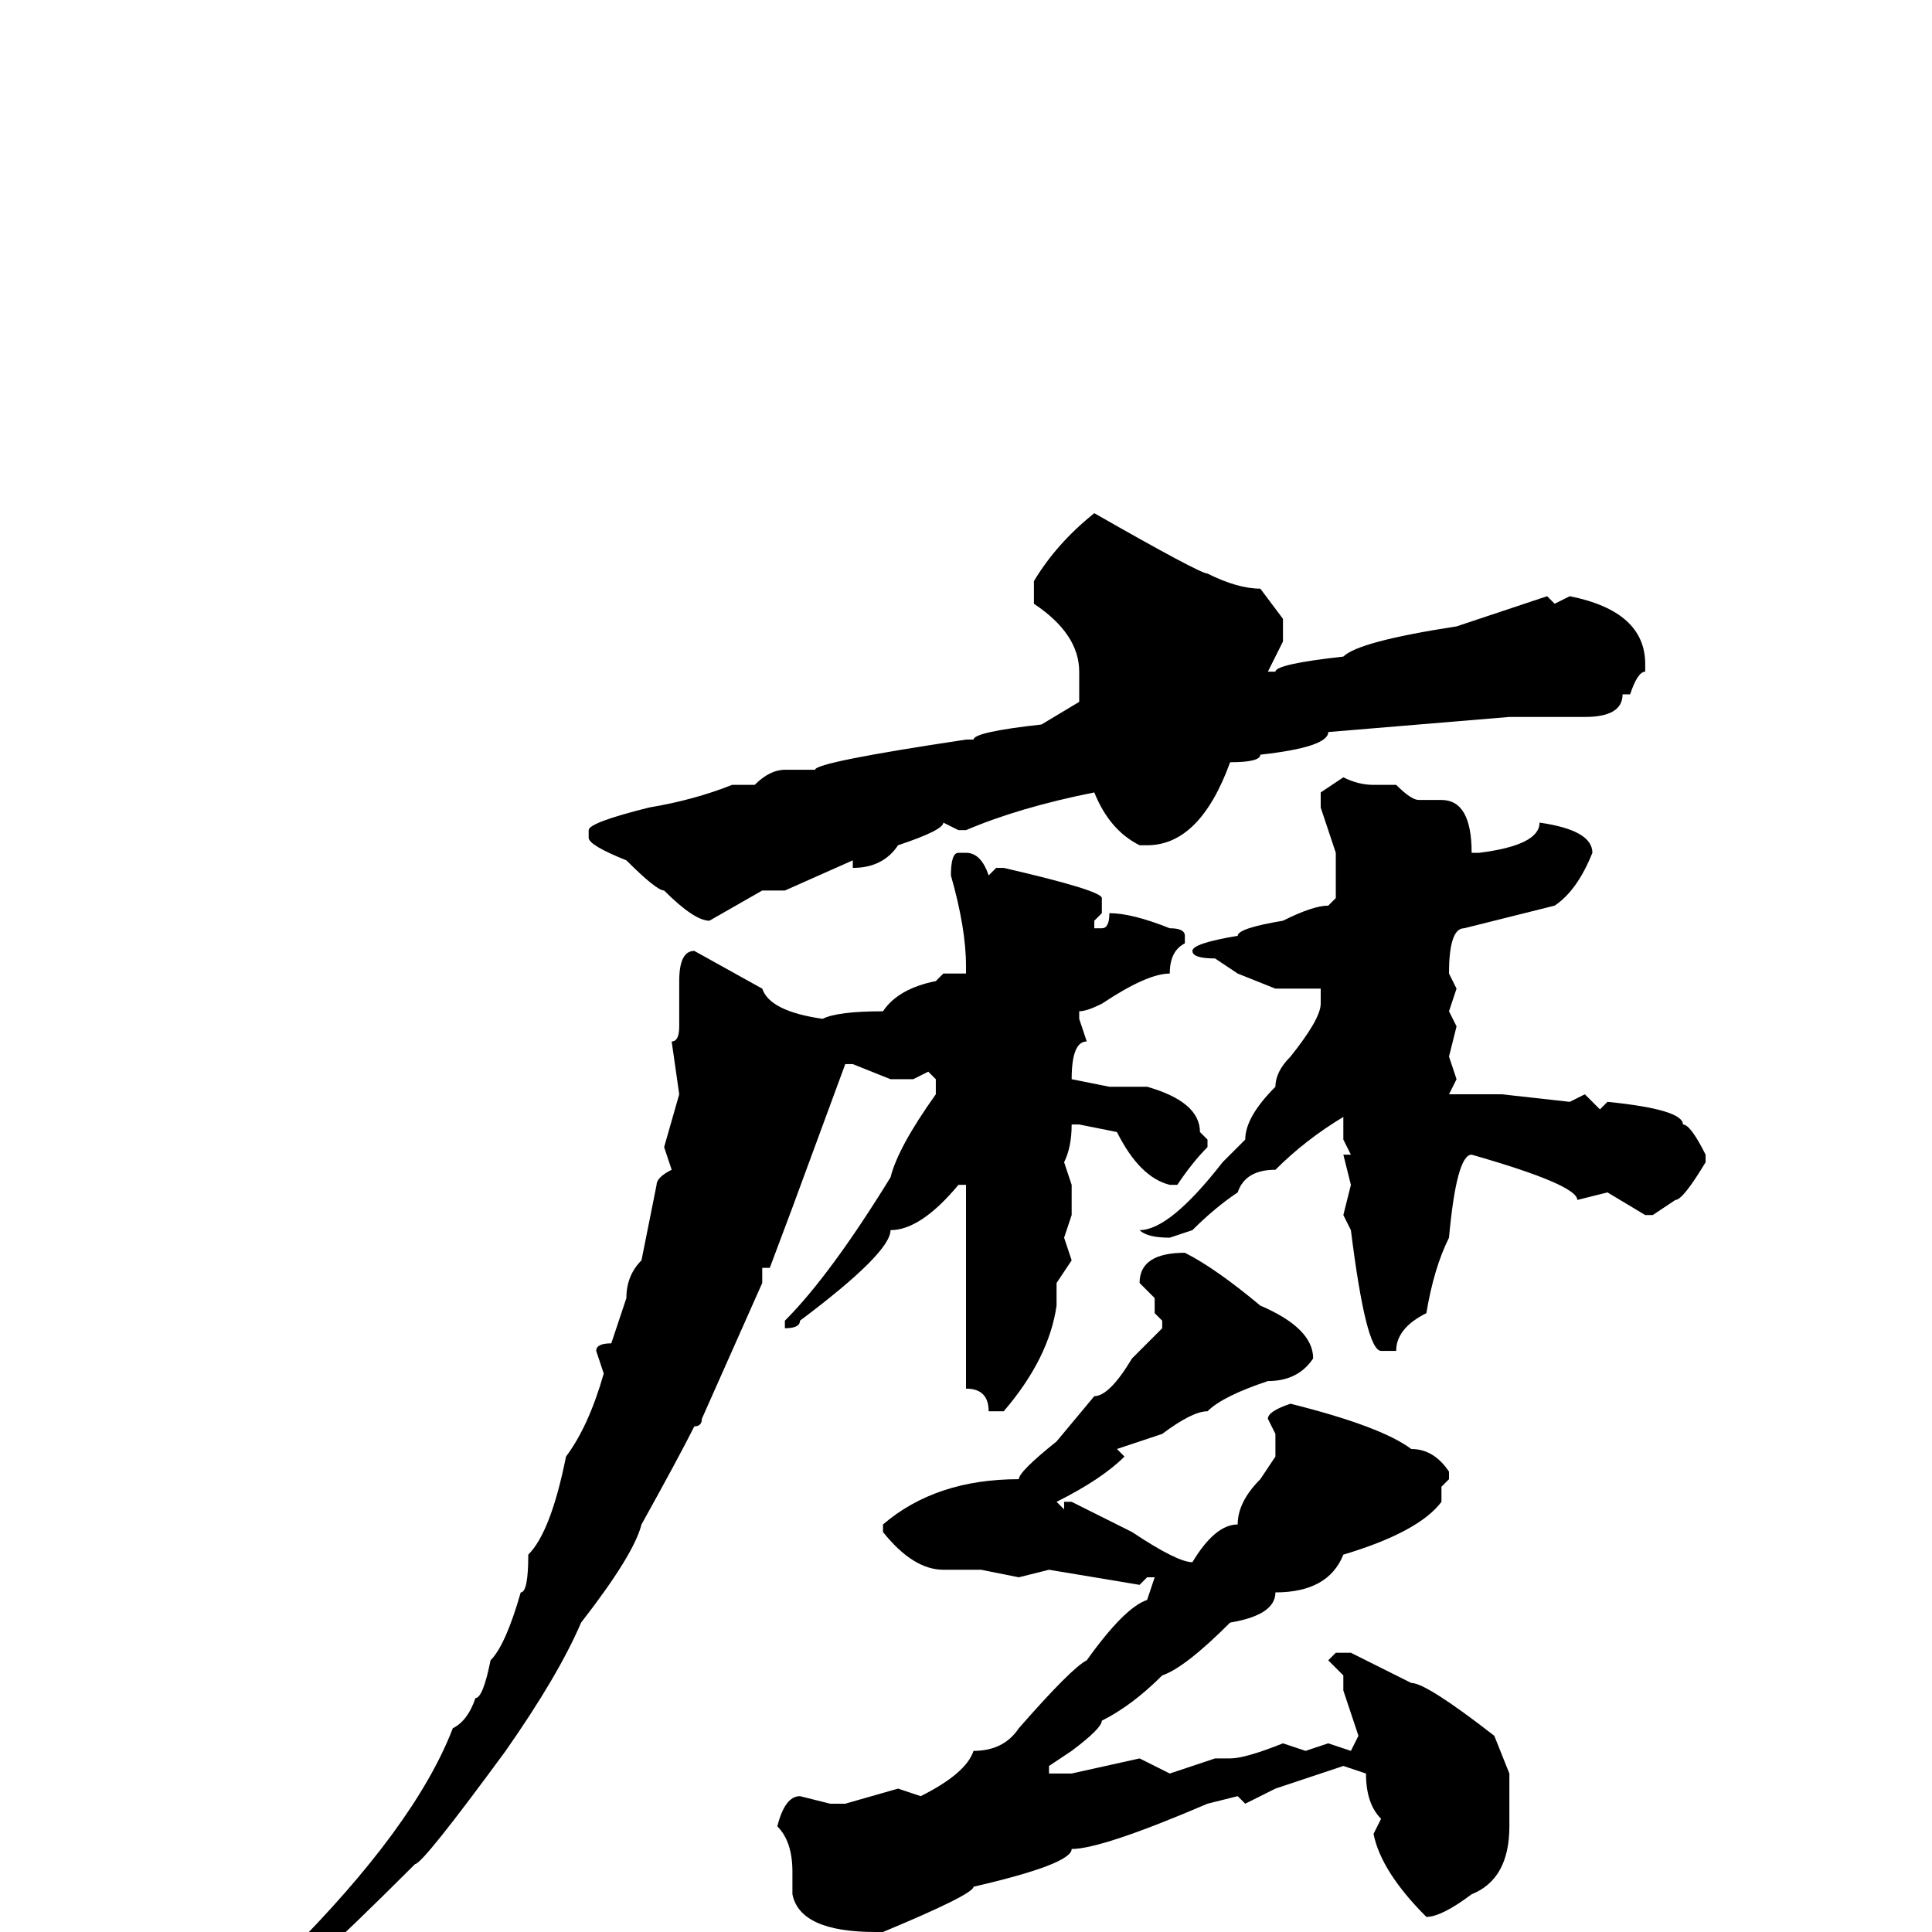 <svg xmlns="http://www.w3.org/2000/svg" viewBox="0 -256 256 256">
	<path fill="#000000" d="M145 -188Q159 -180 160 -180Q164 -178 167 -178L170 -174V-171L168 -167H169Q169 -168 178 -169Q180 -171 193 -173L205 -177L206 -176L208 -177Q218 -175 218 -168V-167Q217 -167 216 -164H215Q215 -161 210 -161H200L176 -159Q176 -157 167 -156Q167 -155 163 -155Q159 -144 152 -144H151Q147 -146 145 -151Q135 -149 128 -146H127L125 -147Q125 -146 119 -144Q117 -141 113 -141V-142L104 -138H101L94 -134Q92 -134 88 -138Q87 -138 83 -142Q78 -144 78 -145V-146Q78 -147 86 -149Q92 -150 97 -152H100Q102 -154 104 -154H108Q108 -155 128 -158H129Q129 -159 138 -160L143 -163V-167Q143 -172 137 -176V-178V-179Q140 -184 145 -188ZM178 -153Q180 -152 182 -152H185Q187 -150 188 -150H191Q195 -150 195 -143H196Q204 -144 204 -147Q211 -146 211 -143Q209 -138 206 -136L194 -133Q192 -133 192 -127L193 -125L192 -122L193 -120L192 -116L193 -113L192 -111H193H199L208 -110L210 -111L212 -109L213 -110Q223 -109 223 -107Q224 -107 226 -103V-102Q223 -97 222 -97L219 -95H218L213 -98L209 -97Q209 -99 195 -103Q193 -103 192 -92Q190 -88 189 -82Q185 -80 185 -77H183Q181 -77 179 -93L178 -95L179 -99L178 -103H179L178 -105V-108Q173 -105 169 -101Q165 -101 164 -98Q161 -96 158 -93L155 -92Q152 -92 151 -93Q155 -93 162 -102L165 -105Q165 -108 169 -112Q169 -114 171 -116Q175 -121 175 -123V-125H173H169L164 -127L161 -129Q158 -129 158 -130Q158 -131 164 -132Q164 -133 170 -134Q174 -136 176 -136L177 -137V-143L175 -149V-151ZM127 -143H128Q130 -143 131 -140L132 -141H133Q146 -138 146 -137V-135L145 -134V-133H146Q147 -133 147 -135Q150 -135 155 -133Q157 -133 157 -132V-131Q155 -130 155 -127Q152 -127 146 -123Q144 -122 143 -122V-121L144 -118Q142 -118 142 -113L147 -112H152Q159 -110 159 -106L160 -105V-104Q158 -102 156 -99H155Q151 -100 148 -106L143 -107H142Q142 -104 141 -102L142 -99V-95L141 -92L142 -89L140 -86V-83Q139 -76 133 -69H131Q131 -72 128 -72V-74V-79V-85V-86V-97V-98V-99H127Q122 -93 118 -93Q118 -90 106 -81Q106 -80 104 -80V-81Q110 -87 118 -100Q119 -104 124 -111V-113L123 -114L121 -113H119H118L113 -115H112L105 -96L102 -88H101V-86L93 -68Q93 -67 92 -67Q90 -63 85 -54Q84 -50 77 -41Q74 -34 67 -24Q56 -9 55 -9Q38 8 32 12H30L29 11V10Q30 8 38 3Q55 -14 60 -27Q62 -28 63 -31Q64 -31 65 -36Q67 -38 69 -45Q70 -45 70 -50Q73 -53 75 -63Q78 -67 80 -74L79 -77Q79 -78 81 -78L83 -84Q83 -87 85 -89L87 -99Q87 -100 89 -101L88 -104L90 -111L89 -118Q90 -118 90 -120V-123V-124V-126Q90 -130 92 -130L101 -125Q102 -122 109 -121Q111 -122 117 -122Q119 -125 124 -126L125 -127H128V-128Q128 -133 126 -140Q126 -143 127 -143ZM157 -90Q161 -88 167 -83Q174 -80 174 -76Q172 -73 168 -73Q162 -71 160 -69Q158 -69 154 -66L148 -64L149 -63Q146 -60 140 -57L141 -56V-57H142L150 -53Q156 -49 158 -49Q161 -54 164 -54Q164 -57 167 -60L169 -63V-66L168 -68Q168 -69 171 -70Q183 -67 187 -64Q190 -64 192 -61V-60L191 -59V-57Q188 -53 178 -50Q176 -45 169 -45Q169 -42 163 -41Q157 -35 154 -34Q150 -30 146 -28Q146 -27 142 -24L139 -22V-21H142L151 -23L155 -21L161 -23H163Q165 -23 170 -25L173 -24L176 -25L179 -24L180 -26L178 -32V-33V-34L176 -36L177 -37H179L187 -33Q189 -33 198 -26L200 -21V-20V-16V-14Q200 -7 195 -5Q191 -2 189 -2Q183 -8 182 -13L183 -15Q181 -17 181 -21L178 -22L169 -19L165 -17L164 -18L160 -17Q146 -11 142 -11Q142 -9 129 -6Q129 -5 117 0H116Q106 0 105 -5V-8Q105 -12 103 -14Q104 -18 106 -18L110 -17H112L119 -19L122 -18Q128 -21 129 -24Q133 -24 135 -27Q142 -35 144 -36Q149 -43 152 -44L153 -47H152L151 -46L139 -48L135 -47L130 -48H128H125Q121 -48 117 -53V-54Q124 -60 135 -60Q135 -61 140 -65L145 -71Q147 -71 150 -76L154 -80V-81L153 -82V-84L151 -86Q151 -90 157 -90Z"/>
</svg>